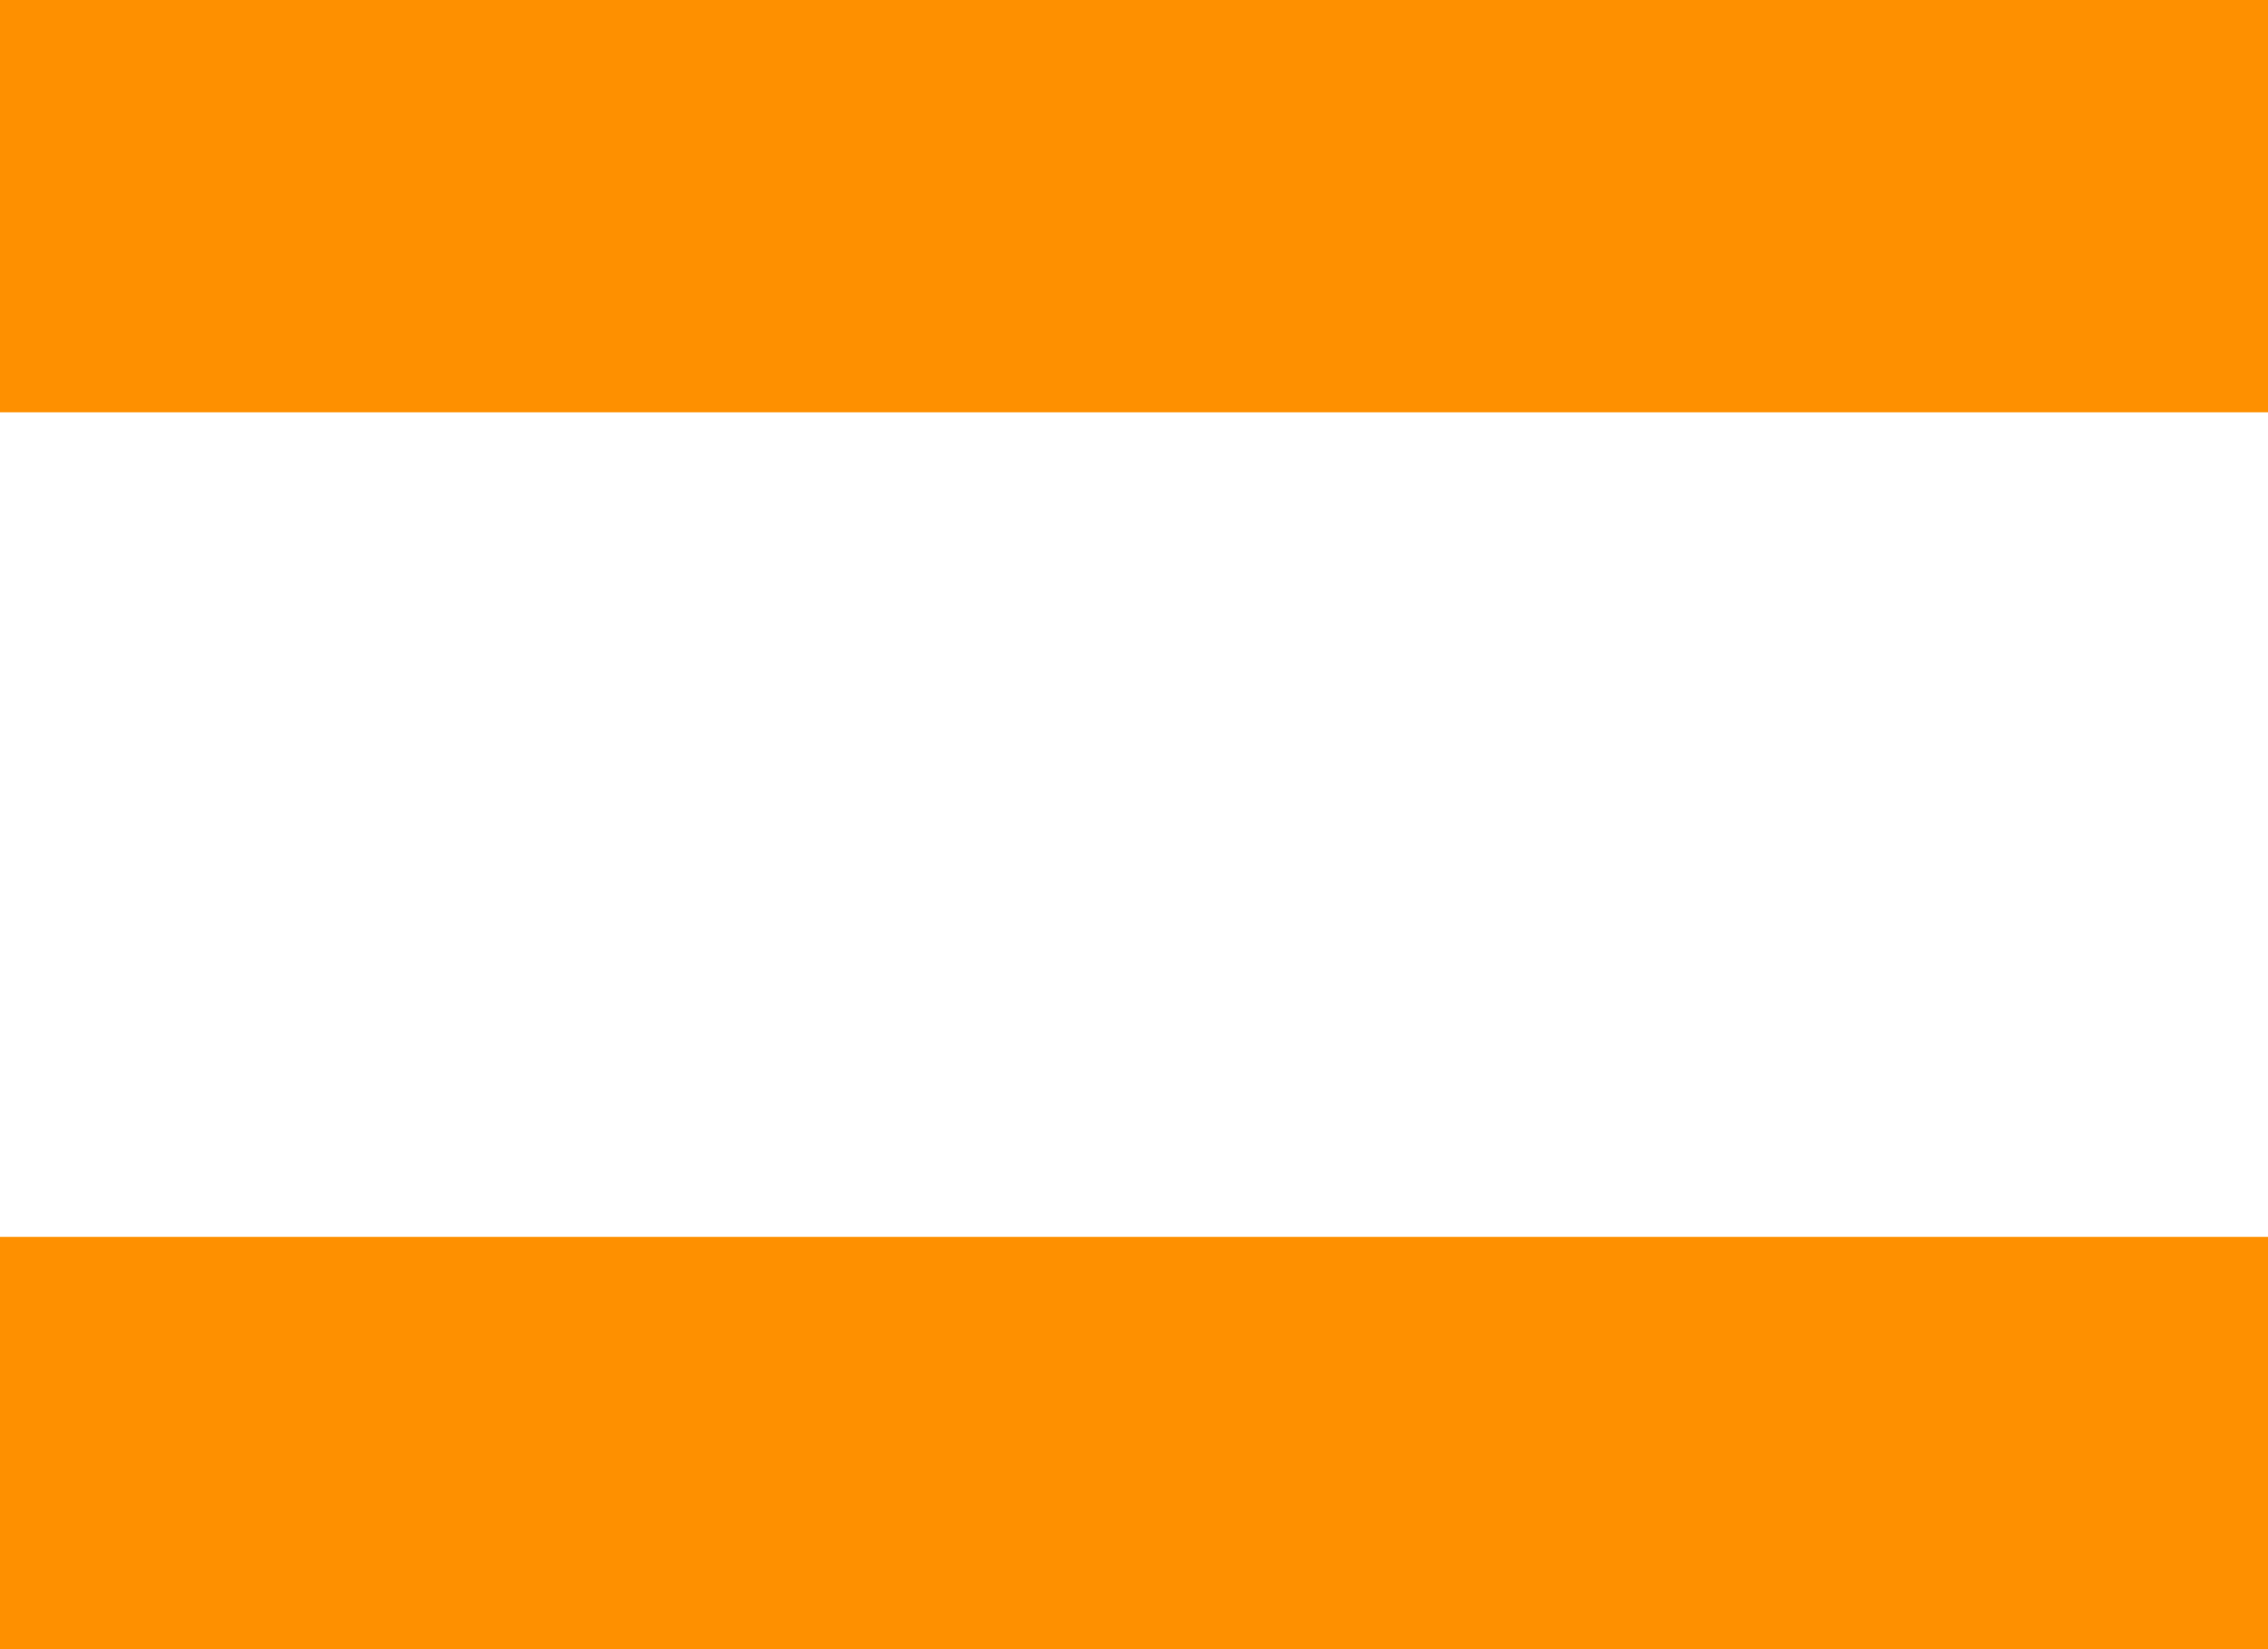 <svg xmlns="http://www.w3.org/2000/svg" width="11" height="8" viewBox="0 0 11 8">
    <defs>
        <style>
            .prefix__cls-1{fill:none;stroke:#fe9000;stroke-width:2px}
        </style>
    </defs>
    <g id="prefix__Group_1681" data-name="Group 1681" transform="translate(-318.5 -2198.5)">
        <g id="prefix__Group_1680" data-name="Group 1680">
            <path id="prefix__Line_296" d="M0 0L11 0" class="prefix__cls-1" data-name="Line 296" transform="translate(318.5 2205.5)"/>
            <path id="prefix__Line_297" d="M0 0L11 0" class="prefix__cls-1" data-name="Line 297" transform="translate(318.5 2199.5)"/>
        </g>
    </g>
</svg>
